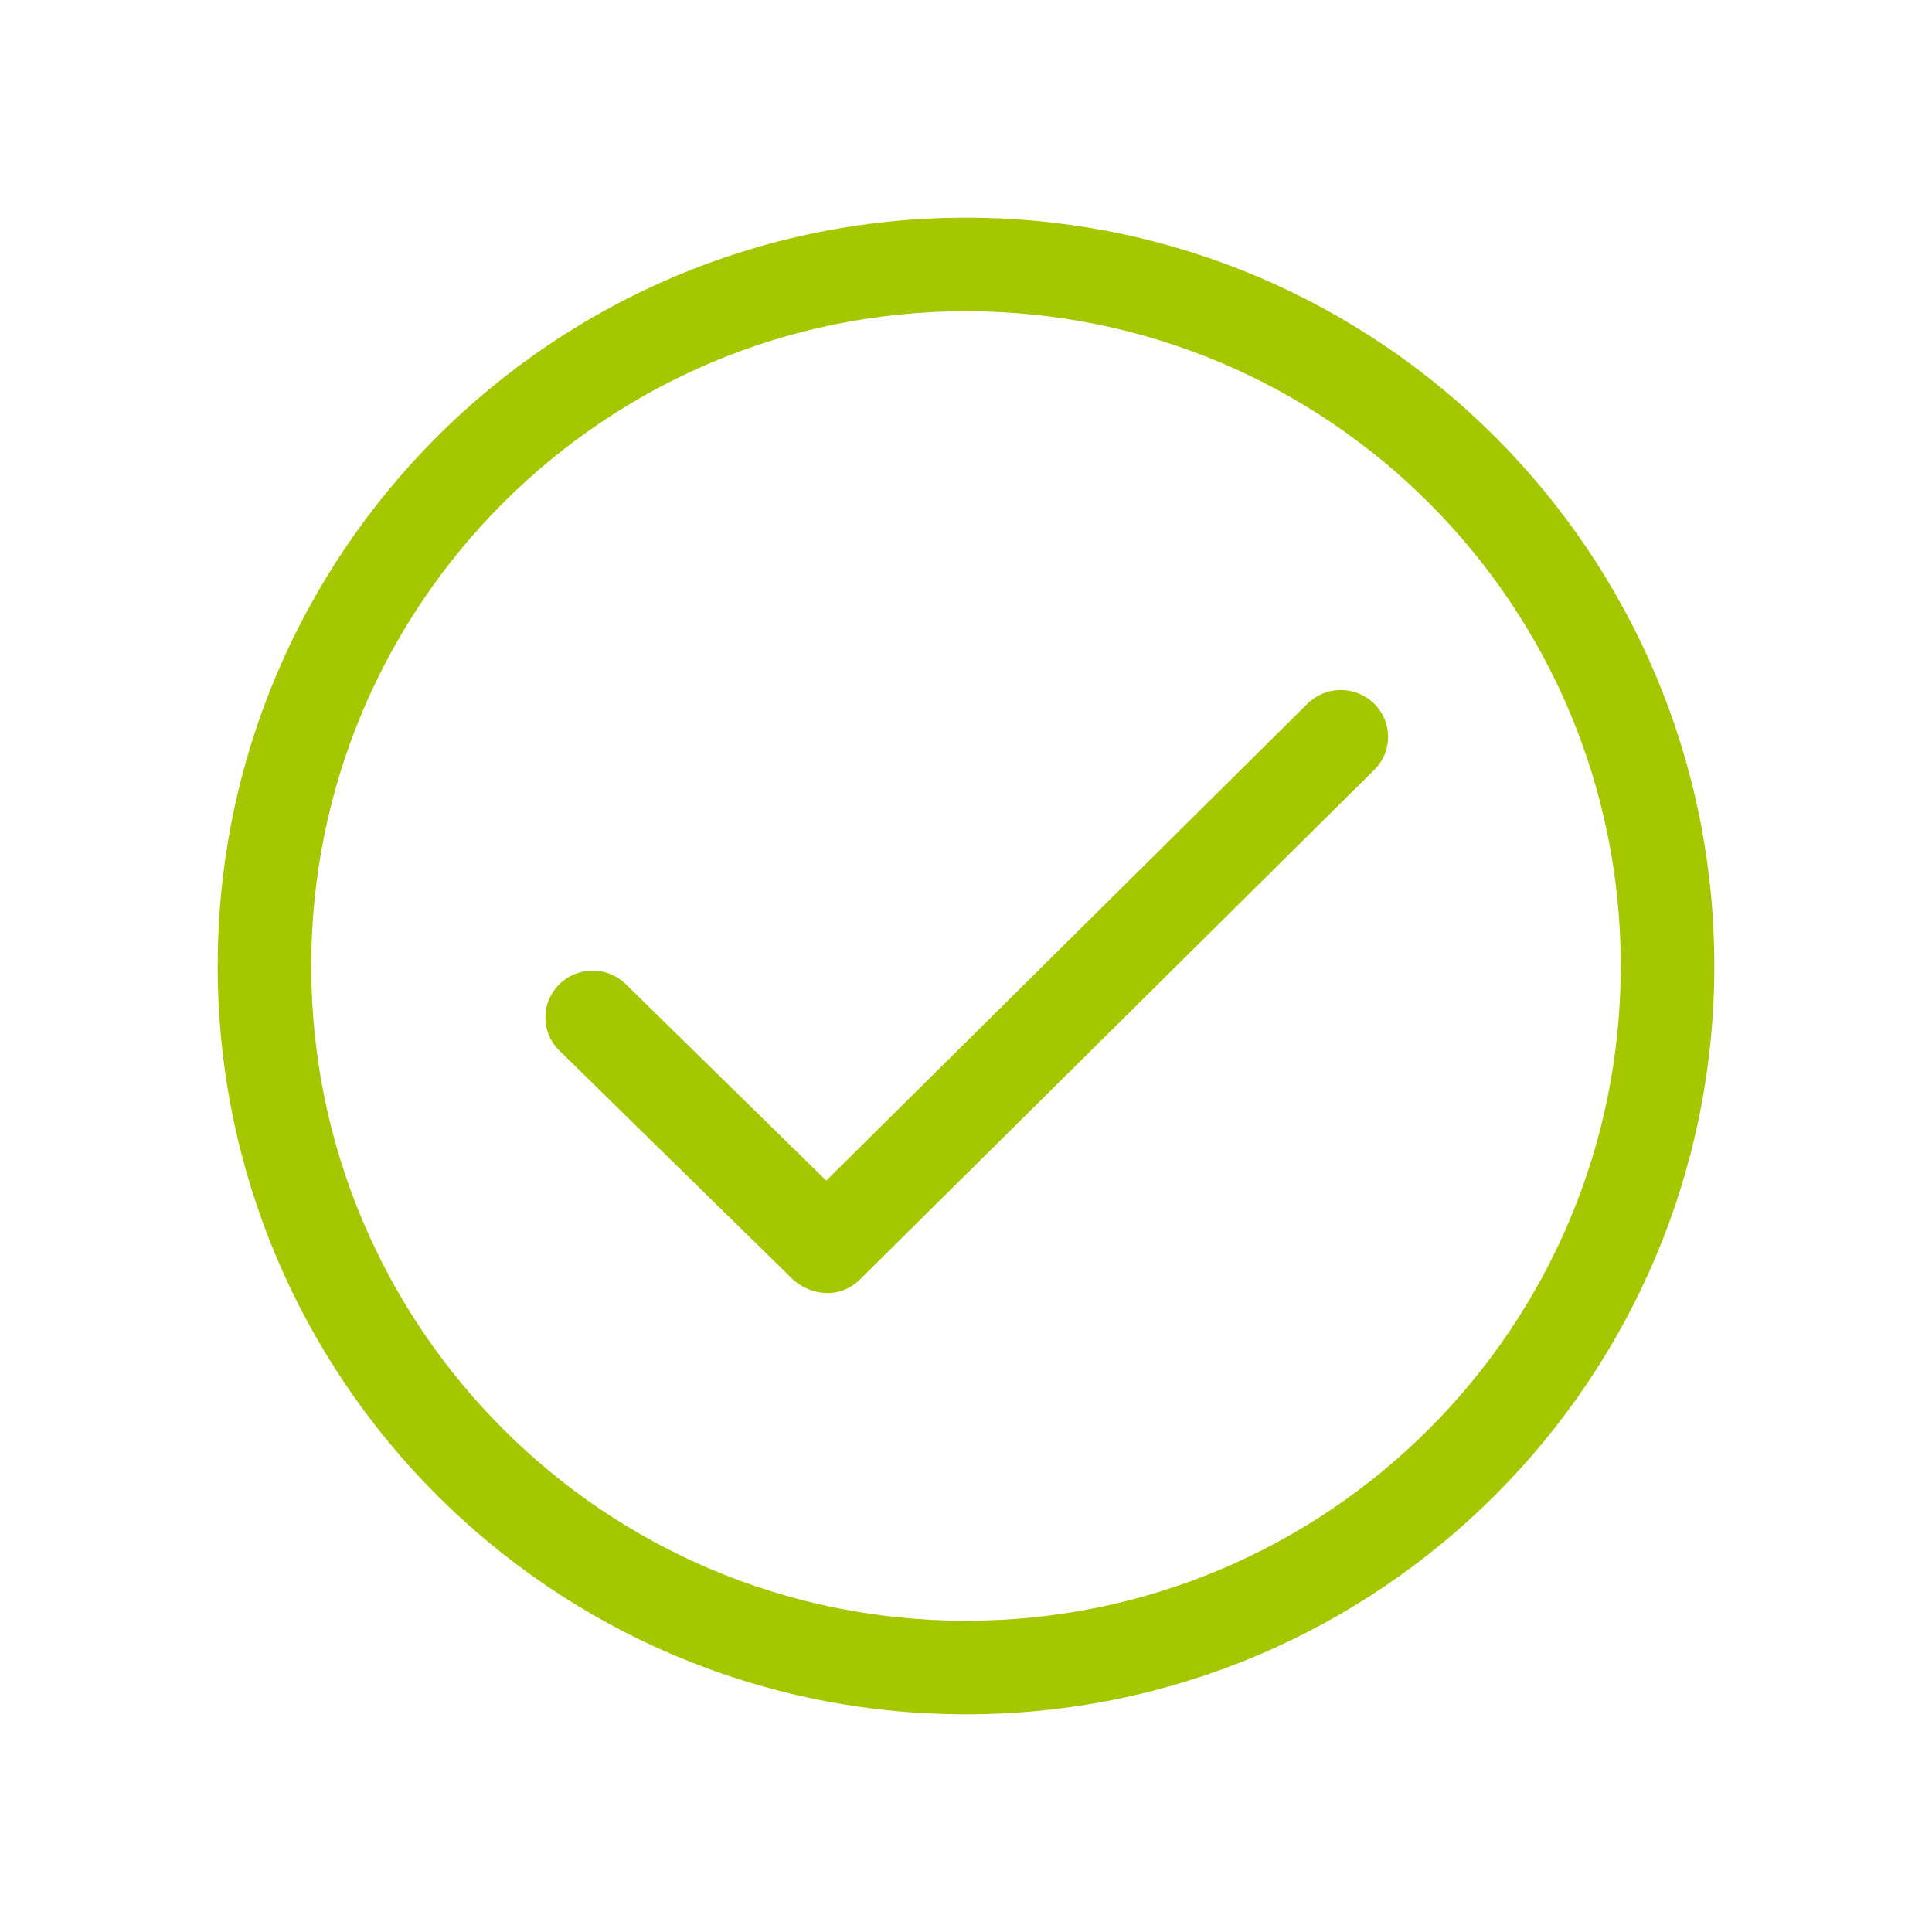 <svg width="142" height="142" fill="none" xmlns="http://www.w3.org/2000/svg"><path d="M71 16c-30.377 0-55 24.623-55 55s24.623 55 55 55c30.374 0 55-24.626 55-55 0-30.377-24.626-55-55-55zm0 103.125c-26.579 0-48.125-21.546-48.125-48.125S44.421 22.875 71 22.875 119.125 44.421 119.125 71 97.579 119.125 71 119.125z" fill="#A4C700"/><path d="M96.094 51.726L60.729 86.775 46.013 72.35a3.492 3.492 0 00-4.909 0 3.41 3.41 0 000 4.86l17.184 16.84c1.41 1.242 3.517 1.38 4.909 0l37.809-37.464a3.416 3.416 0 000-4.861 3.502 3.502 0 00-4.912 0z" fill="#A4C700"/></svg>